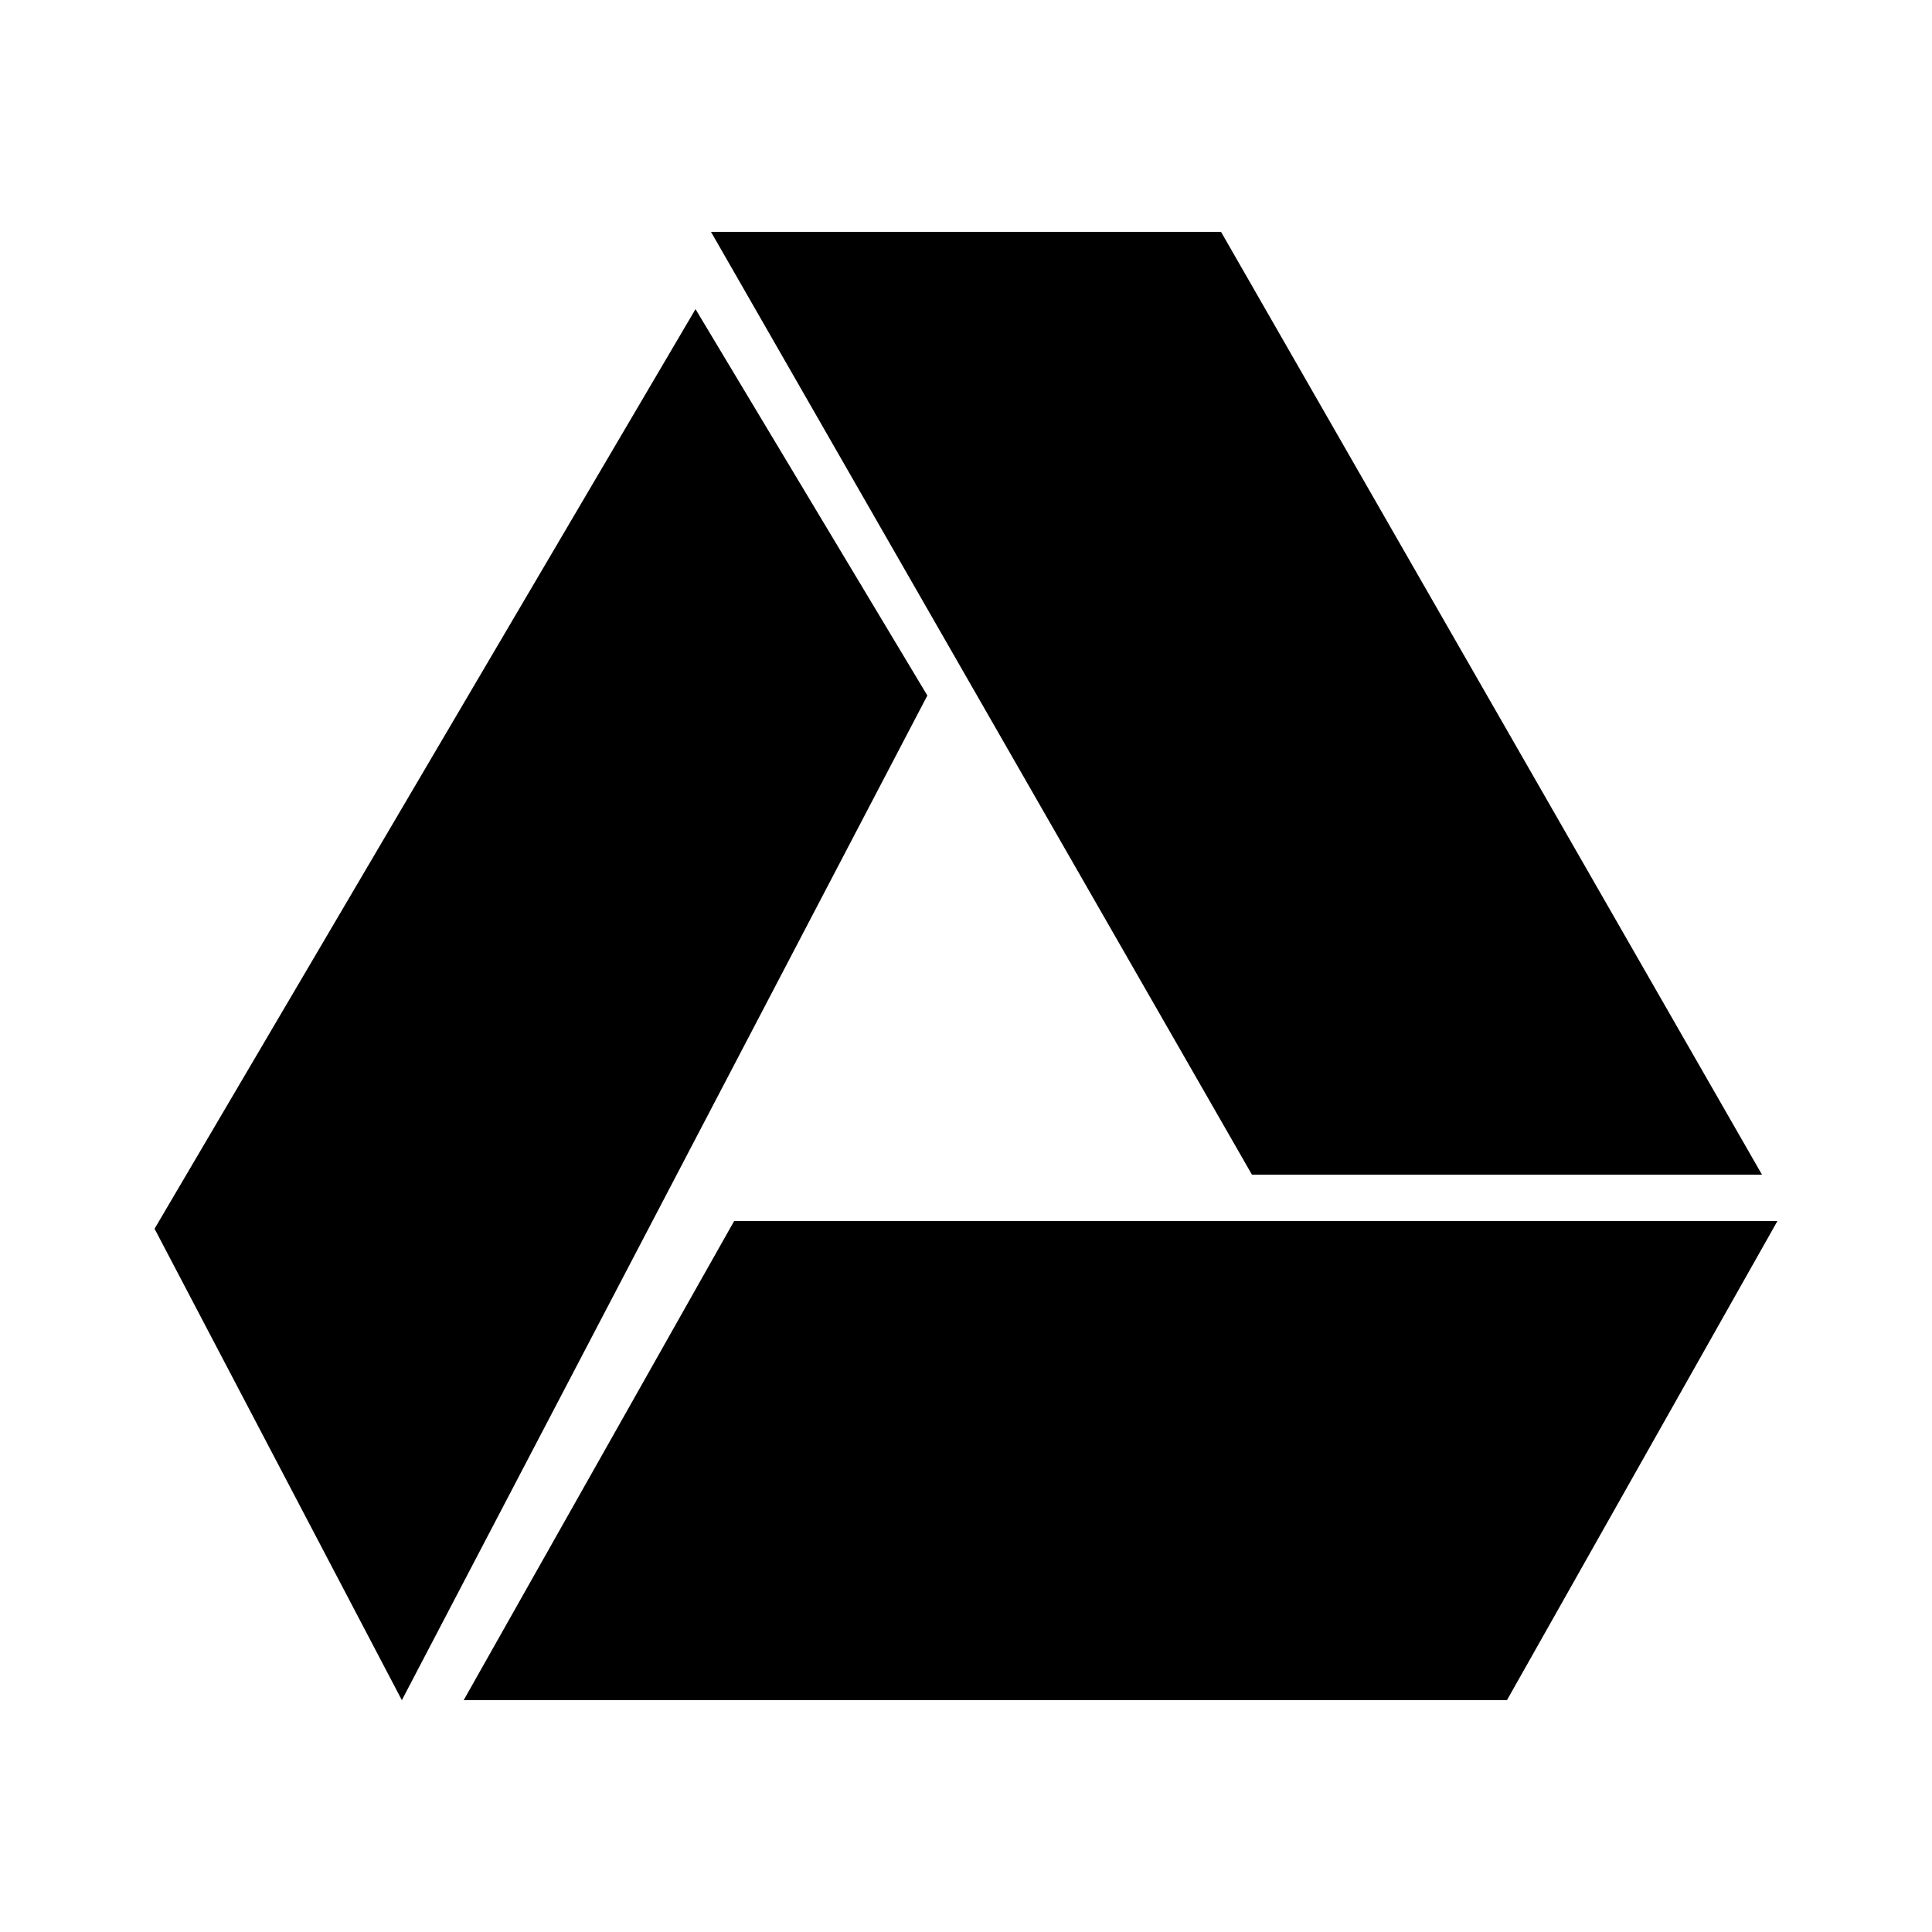 <?xml version="1.0" encoding="utf-8"?><!-- Generator: Adobe Illustrator 24.2.3, SVG Export Plug-In . SVG Version: 6.00 Build 0)  --><svg version="1.1" id="Layer_1" xmlns="http://www.w3.org/2000/svg" xmlns:xlink="http://www.w3.org/1999/xlink" x="0px" y="0px"	 viewBox="0 0 25 25" style="enable-background:new 0 0 25 25;" xml:space="preserve"><g>	<g>		<path d="M9.5,15.8L6,22l13.5,0l3.5-6.2H9.5z M22.8,15.2L15.8,3L9.2,3l7,12.2H22.8z M9,4L2,15.9L5.2,22L12,9L9,4z"/>	</g></g></svg>
